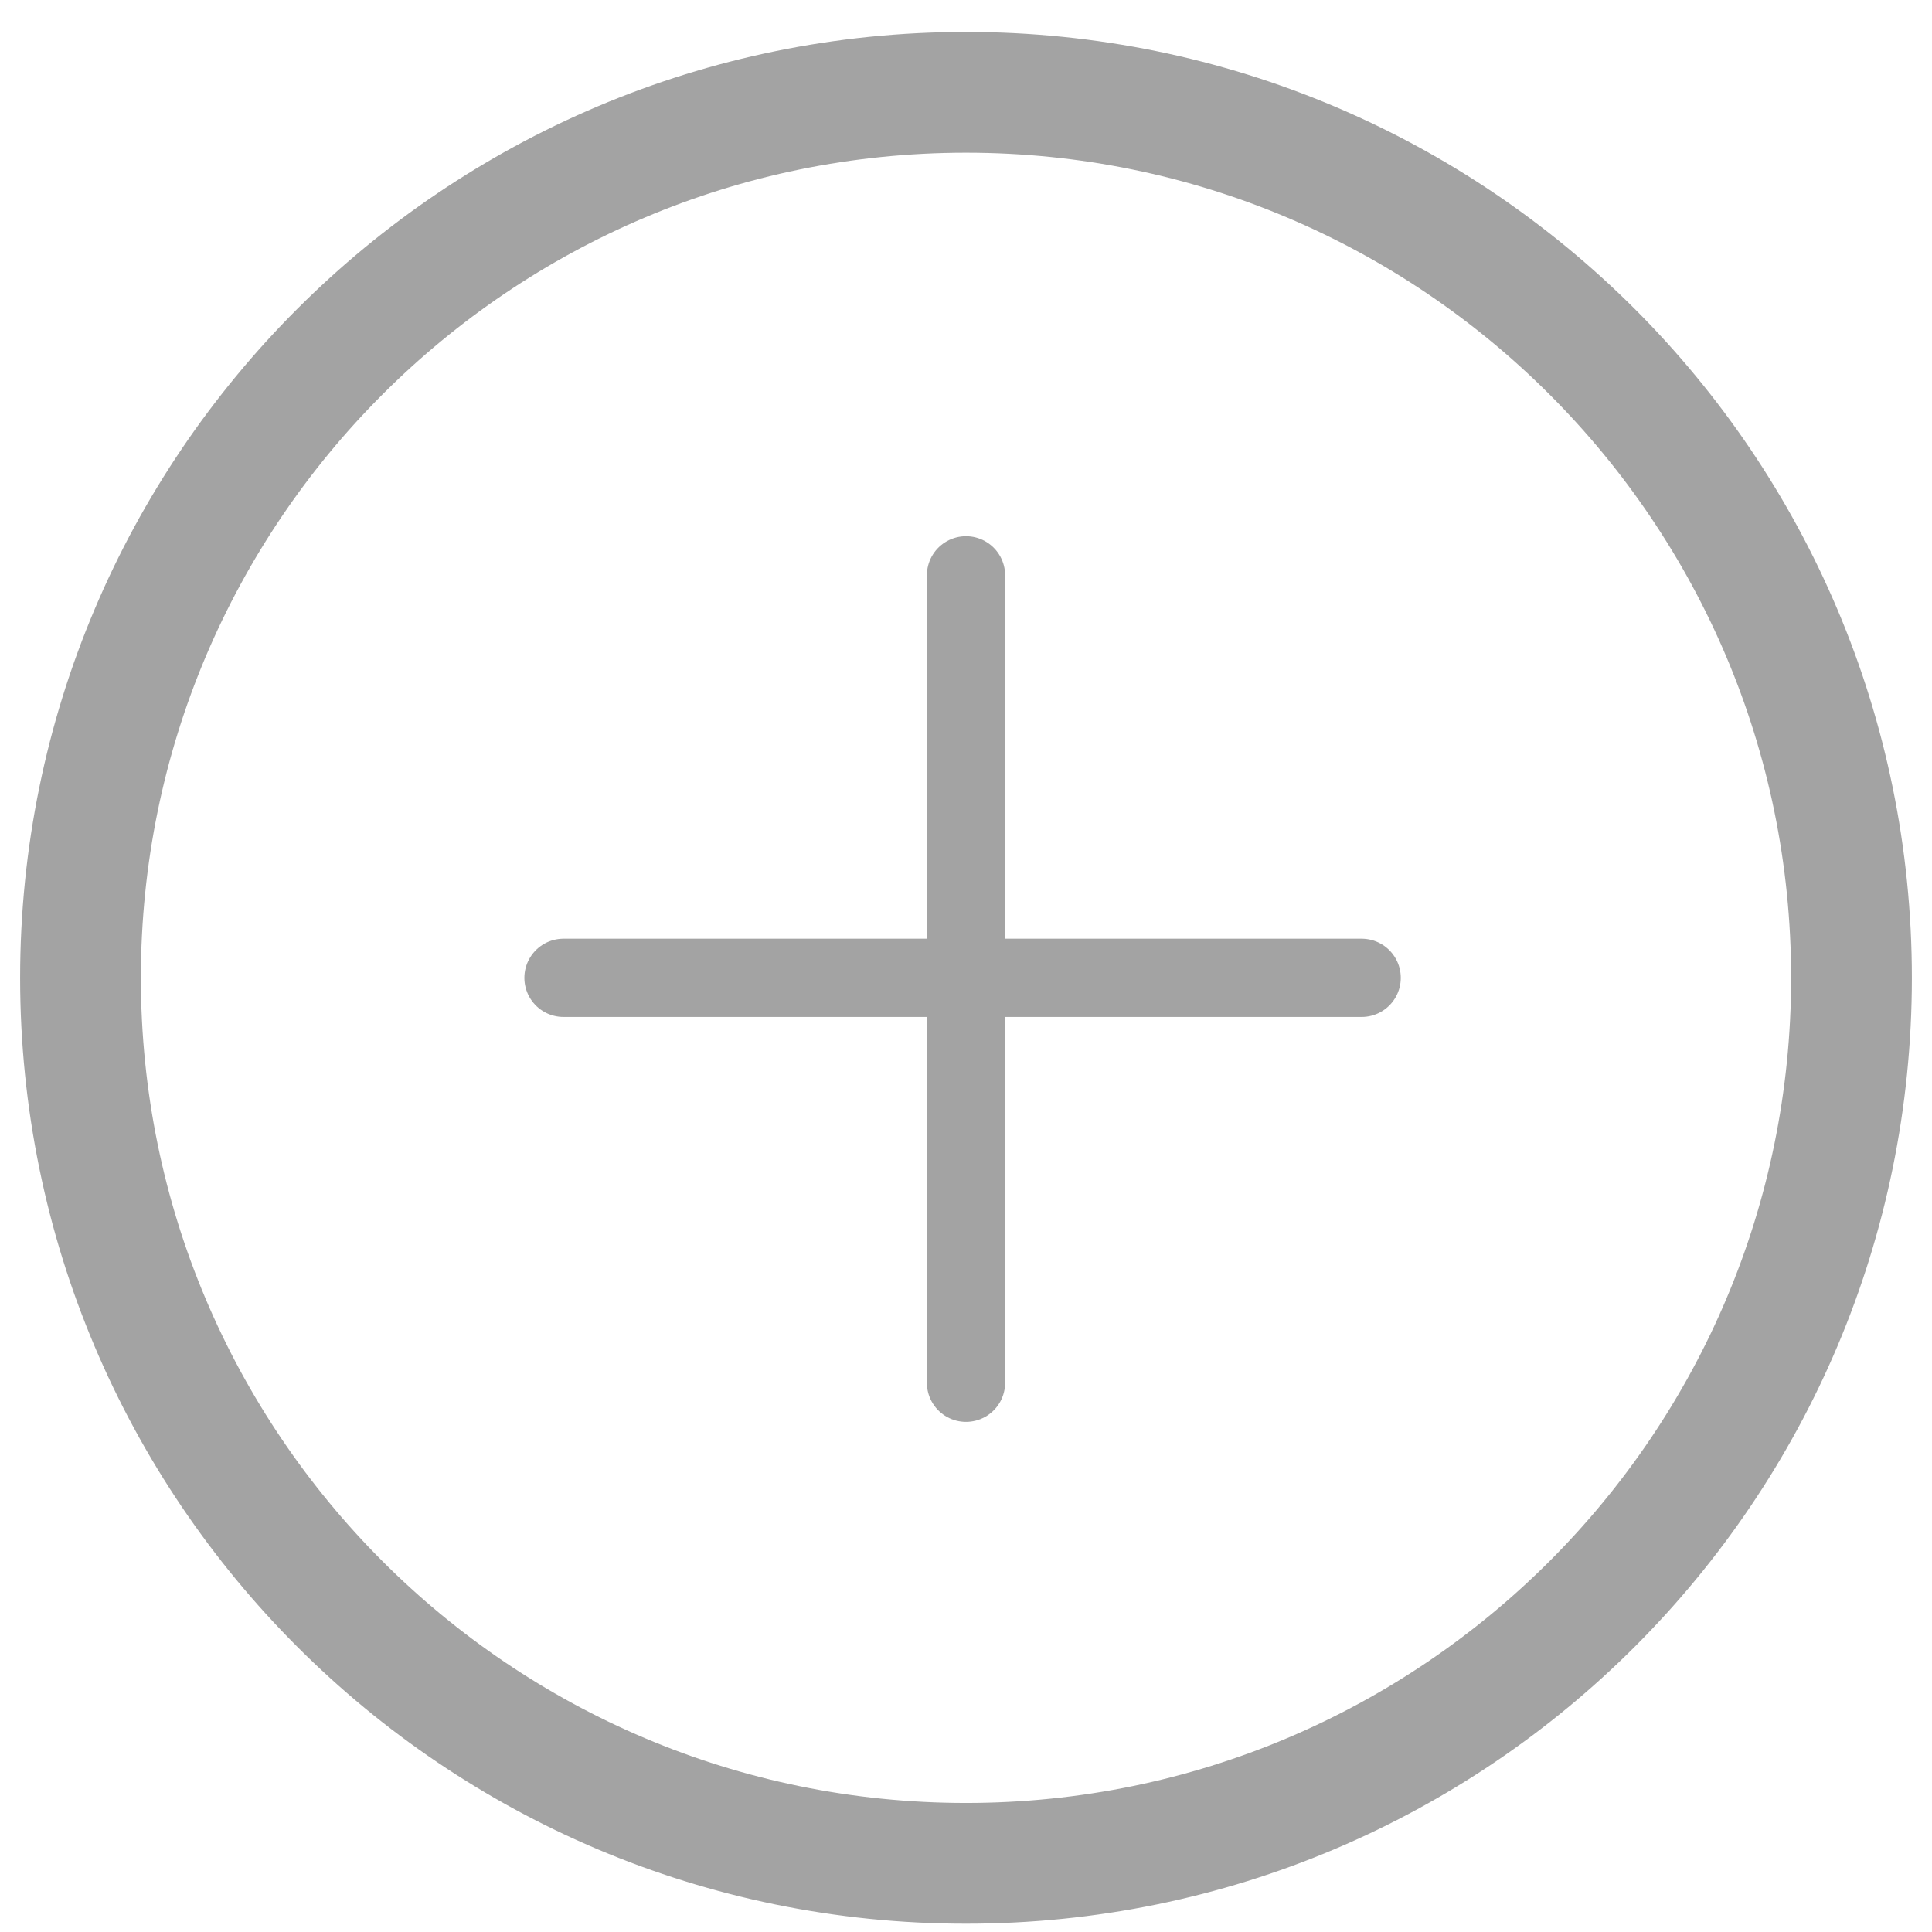 <svg width="24" height="24" xmlns="http://www.w3.org/2000/svg"><g id="2019" stroke="none" stroke-width="1" fill="none" fill-rule="evenodd" stroke-linecap="round" stroke-linejoin="round"><g id="closeness-2" transform="translate(-94 -417)" stroke="#A3A3A3"><g id="Produto" transform="translate(20 245)"><g id="Group" transform="translate(0 171)"><g id="Group-3"><g id="Group-2" transform="translate(.795 .13)"><g id="mais" transform="translate(74.205 2.017)"><path d="M11 22c6.075 0 11-4.925 11-11S17.075 0 11 0 0 4.925 0 11s4.925 11 11 11" id="Stroke-1" stroke-width="1.5"/><path d="M15.915 11H6" id="Path" stroke-width=".972"/><path d="M11 6v10.03" stroke-width=".972"/></g></g></g></g></g></g></g><script/></svg>